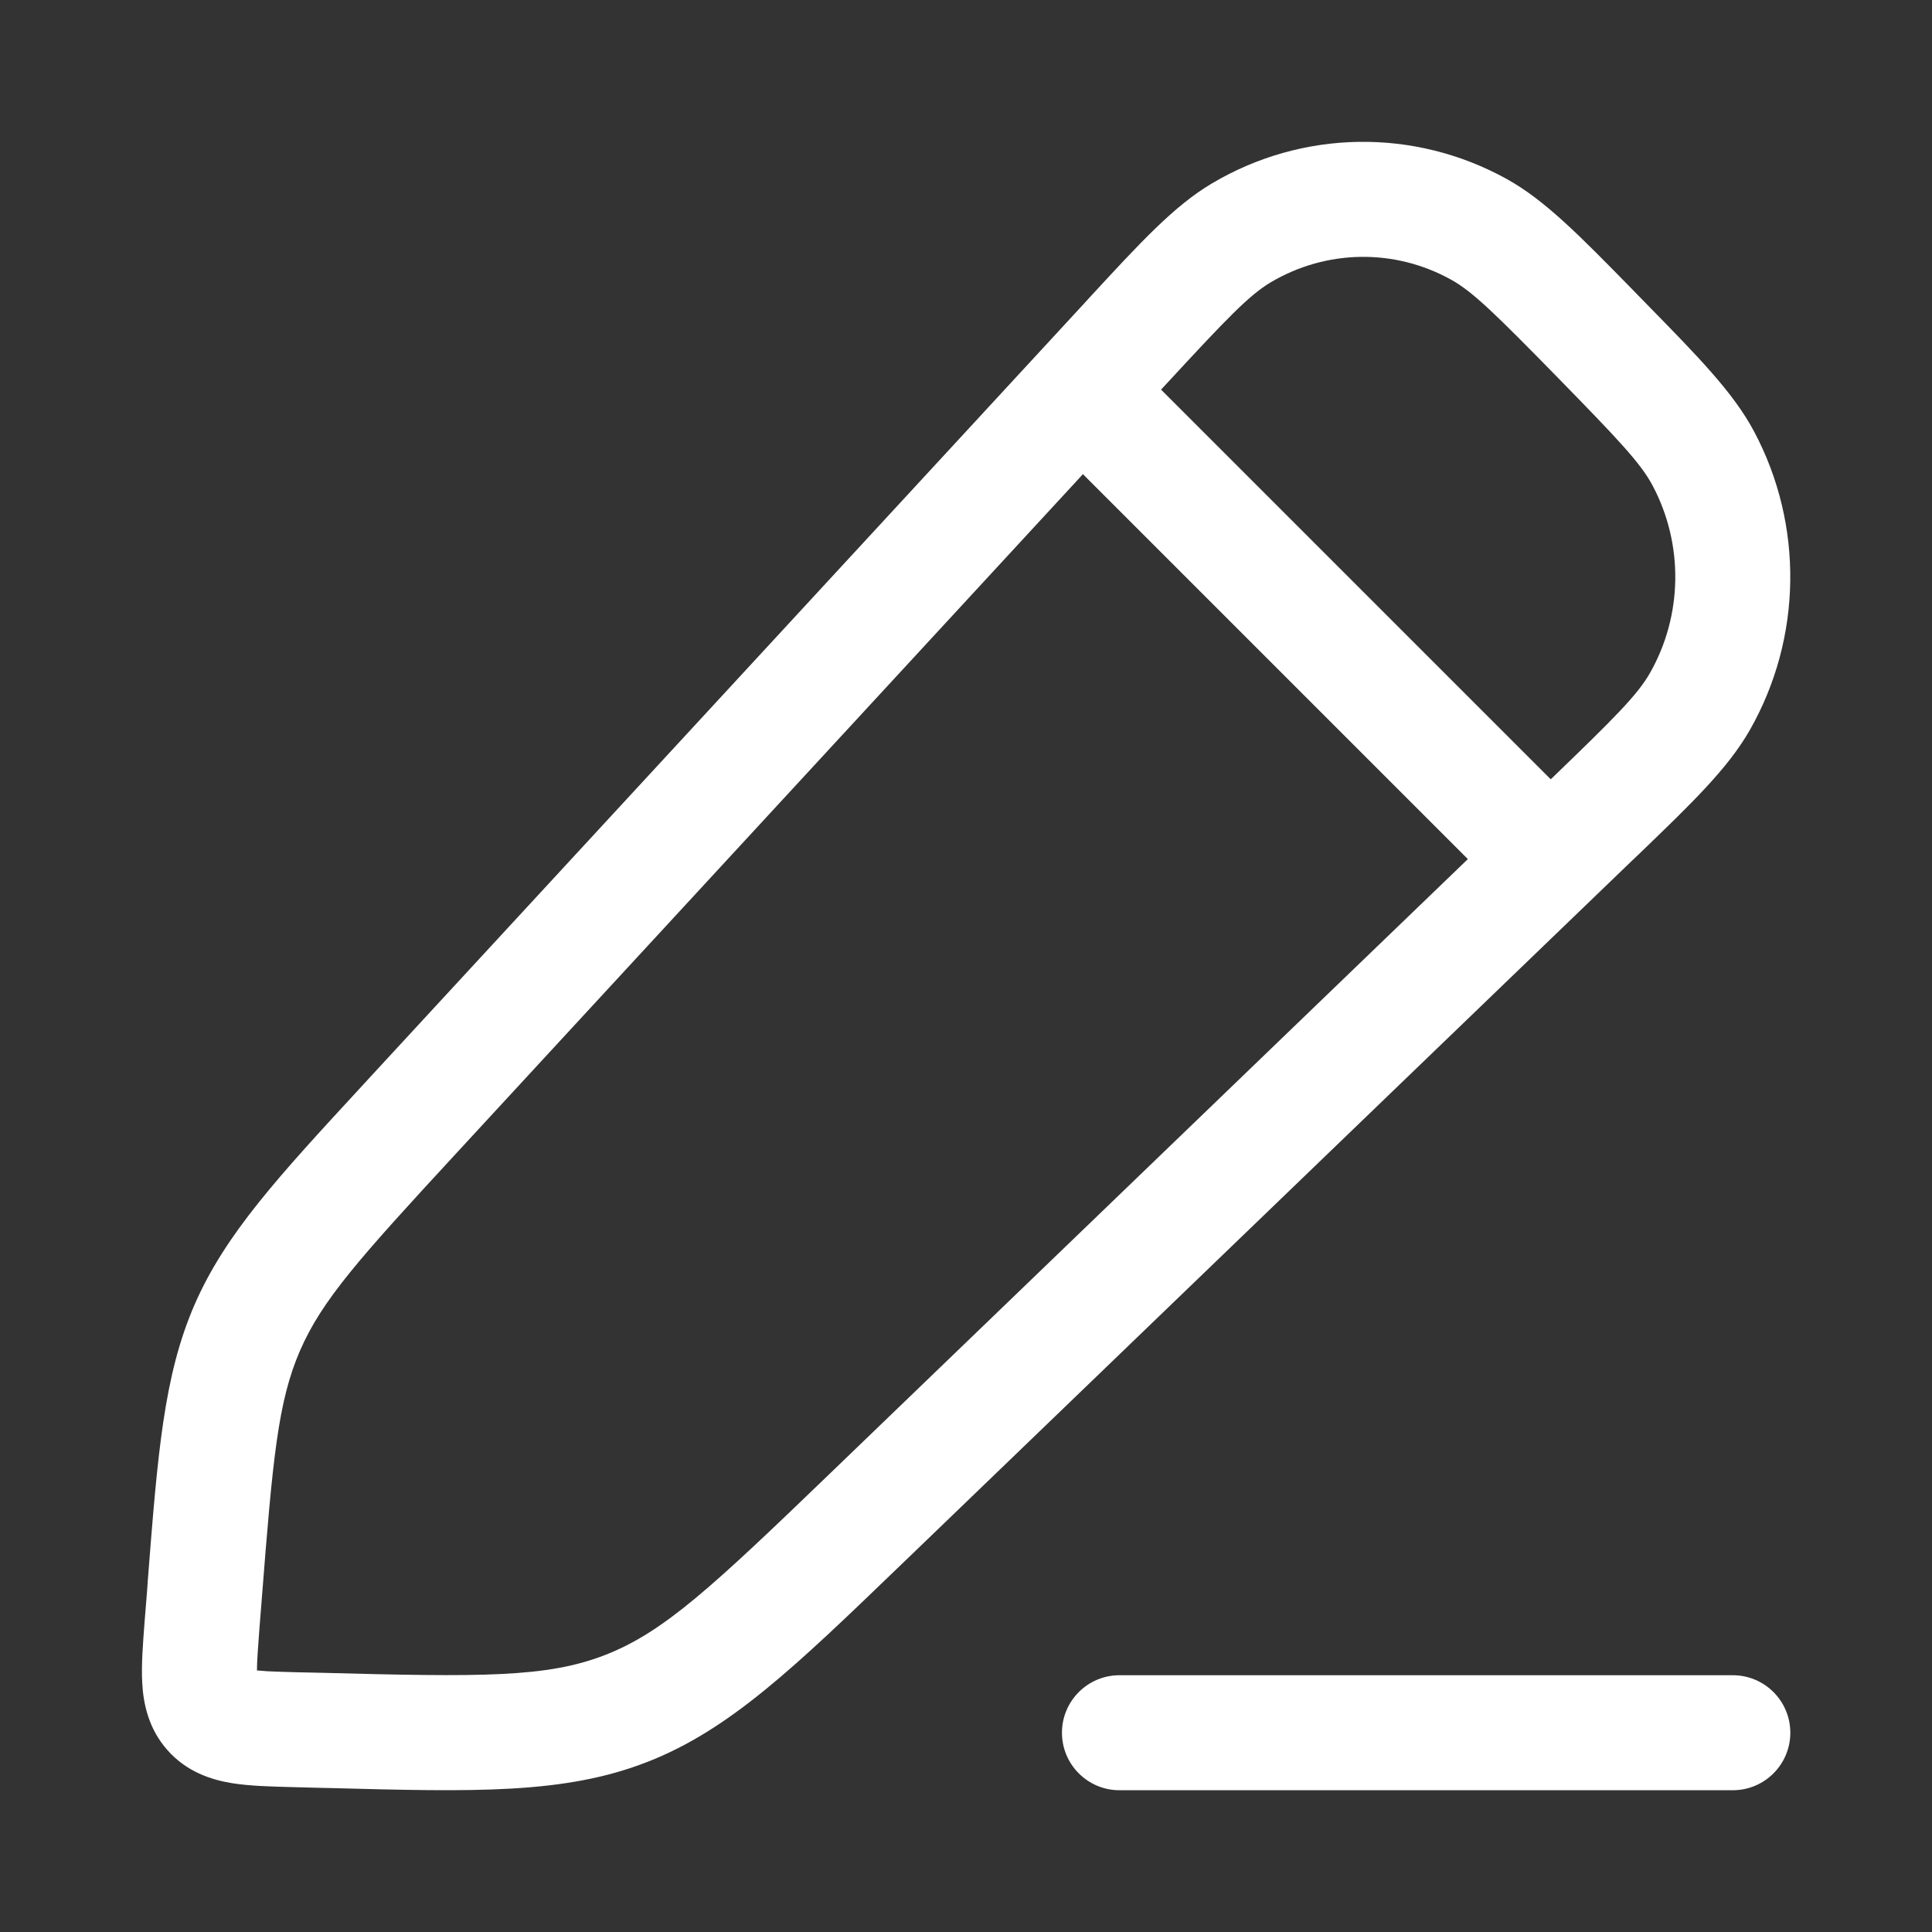 <svg width="21" height="21" viewBox="0 0 21 21" fill="none" xmlns="http://www.w3.org/2000/svg">
<rect x="0" y="0" width="21" height="21" fill="#333333" stroke="none"/>
<path d="M13.171 1.995C14.158 1.408 15.376 1.39 16.38 1.947C16.796 2.178 17.176 2.567 17.741 3.144C17.767 3.17 17.792 3.197 17.818 3.223C17.844 3.25 17.87 3.276 17.895 3.302C18.461 3.88 18.841 4.267 19.066 4.69C19.607 5.706 19.589 6.936 19.02 7.935C18.782 8.352 18.392 8.728 17.809 9.289C17.783 9.313 17.757 9.339 17.73 9.364L9.894 16.912C9.86 16.945 9.826 16.977 9.793 17.009C8.642 18.118 7.933 18.802 7.035 19.152C6.136 19.503 5.159 19.477 3.578 19.435C3.532 19.434 3.486 19.434 3.439 19.432L3.173 19.425C2.941 19.419 2.707 19.413 2.514 19.381C2.292 19.344 2.027 19.258 1.818 19.021C1.612 18.787 1.558 18.515 1.546 18.293C1.535 18.096 1.554 17.86 1.572 17.623L1.598 17.302C1.601 17.262 1.603 17.224 1.606 17.185C1.714 15.8 1.78 14.953 2.114 14.183C2.449 13.413 3.022 12.793 3.955 11.782C3.981 11.754 4.007 11.726 4.033 11.697L11.77 3.314C11.795 3.287 11.82 3.259 11.845 3.232C12.393 2.638 12.761 2.238 13.171 1.995ZM18.835 18.209C19.18 18.209 19.46 18.489 19.46 18.834C19.46 19.179 19.18 19.459 18.835 19.459H12.168C11.823 19.459 11.543 19.179 11.543 18.834C11.543 18.489 11.823 18.209 12.168 18.209H18.835ZM4.951 12.545C3.915 13.668 3.501 14.128 3.261 14.681C3.02 15.236 2.964 15.86 2.844 17.398L2.821 17.687C2.804 17.915 2.793 18.057 2.793 18.157C2.825 18.16 2.863 18.163 2.91 18.166C3 18.171 3.106 18.173 3.238 18.177L3.472 18.182C5.238 18.229 5.945 18.236 6.58 17.988C7.217 17.739 7.741 17.25 9.026 16.012L15.955 9.338L11.771 5.154L4.951 12.545ZM15.773 3.04C15.159 2.699 14.416 2.71 13.81 3.07C13.579 3.208 13.34 3.456 12.688 4.162L12.62 4.235L16.855 8.47L16.863 8.464C17.553 7.799 17.797 7.555 17.934 7.316C18.291 6.689 18.302 5.916 17.963 5.278C17.834 5.035 17.596 4.784 16.926 4.098C16.254 3.412 16.009 3.171 15.773 3.04Z" fill="white"/>
</svg>

